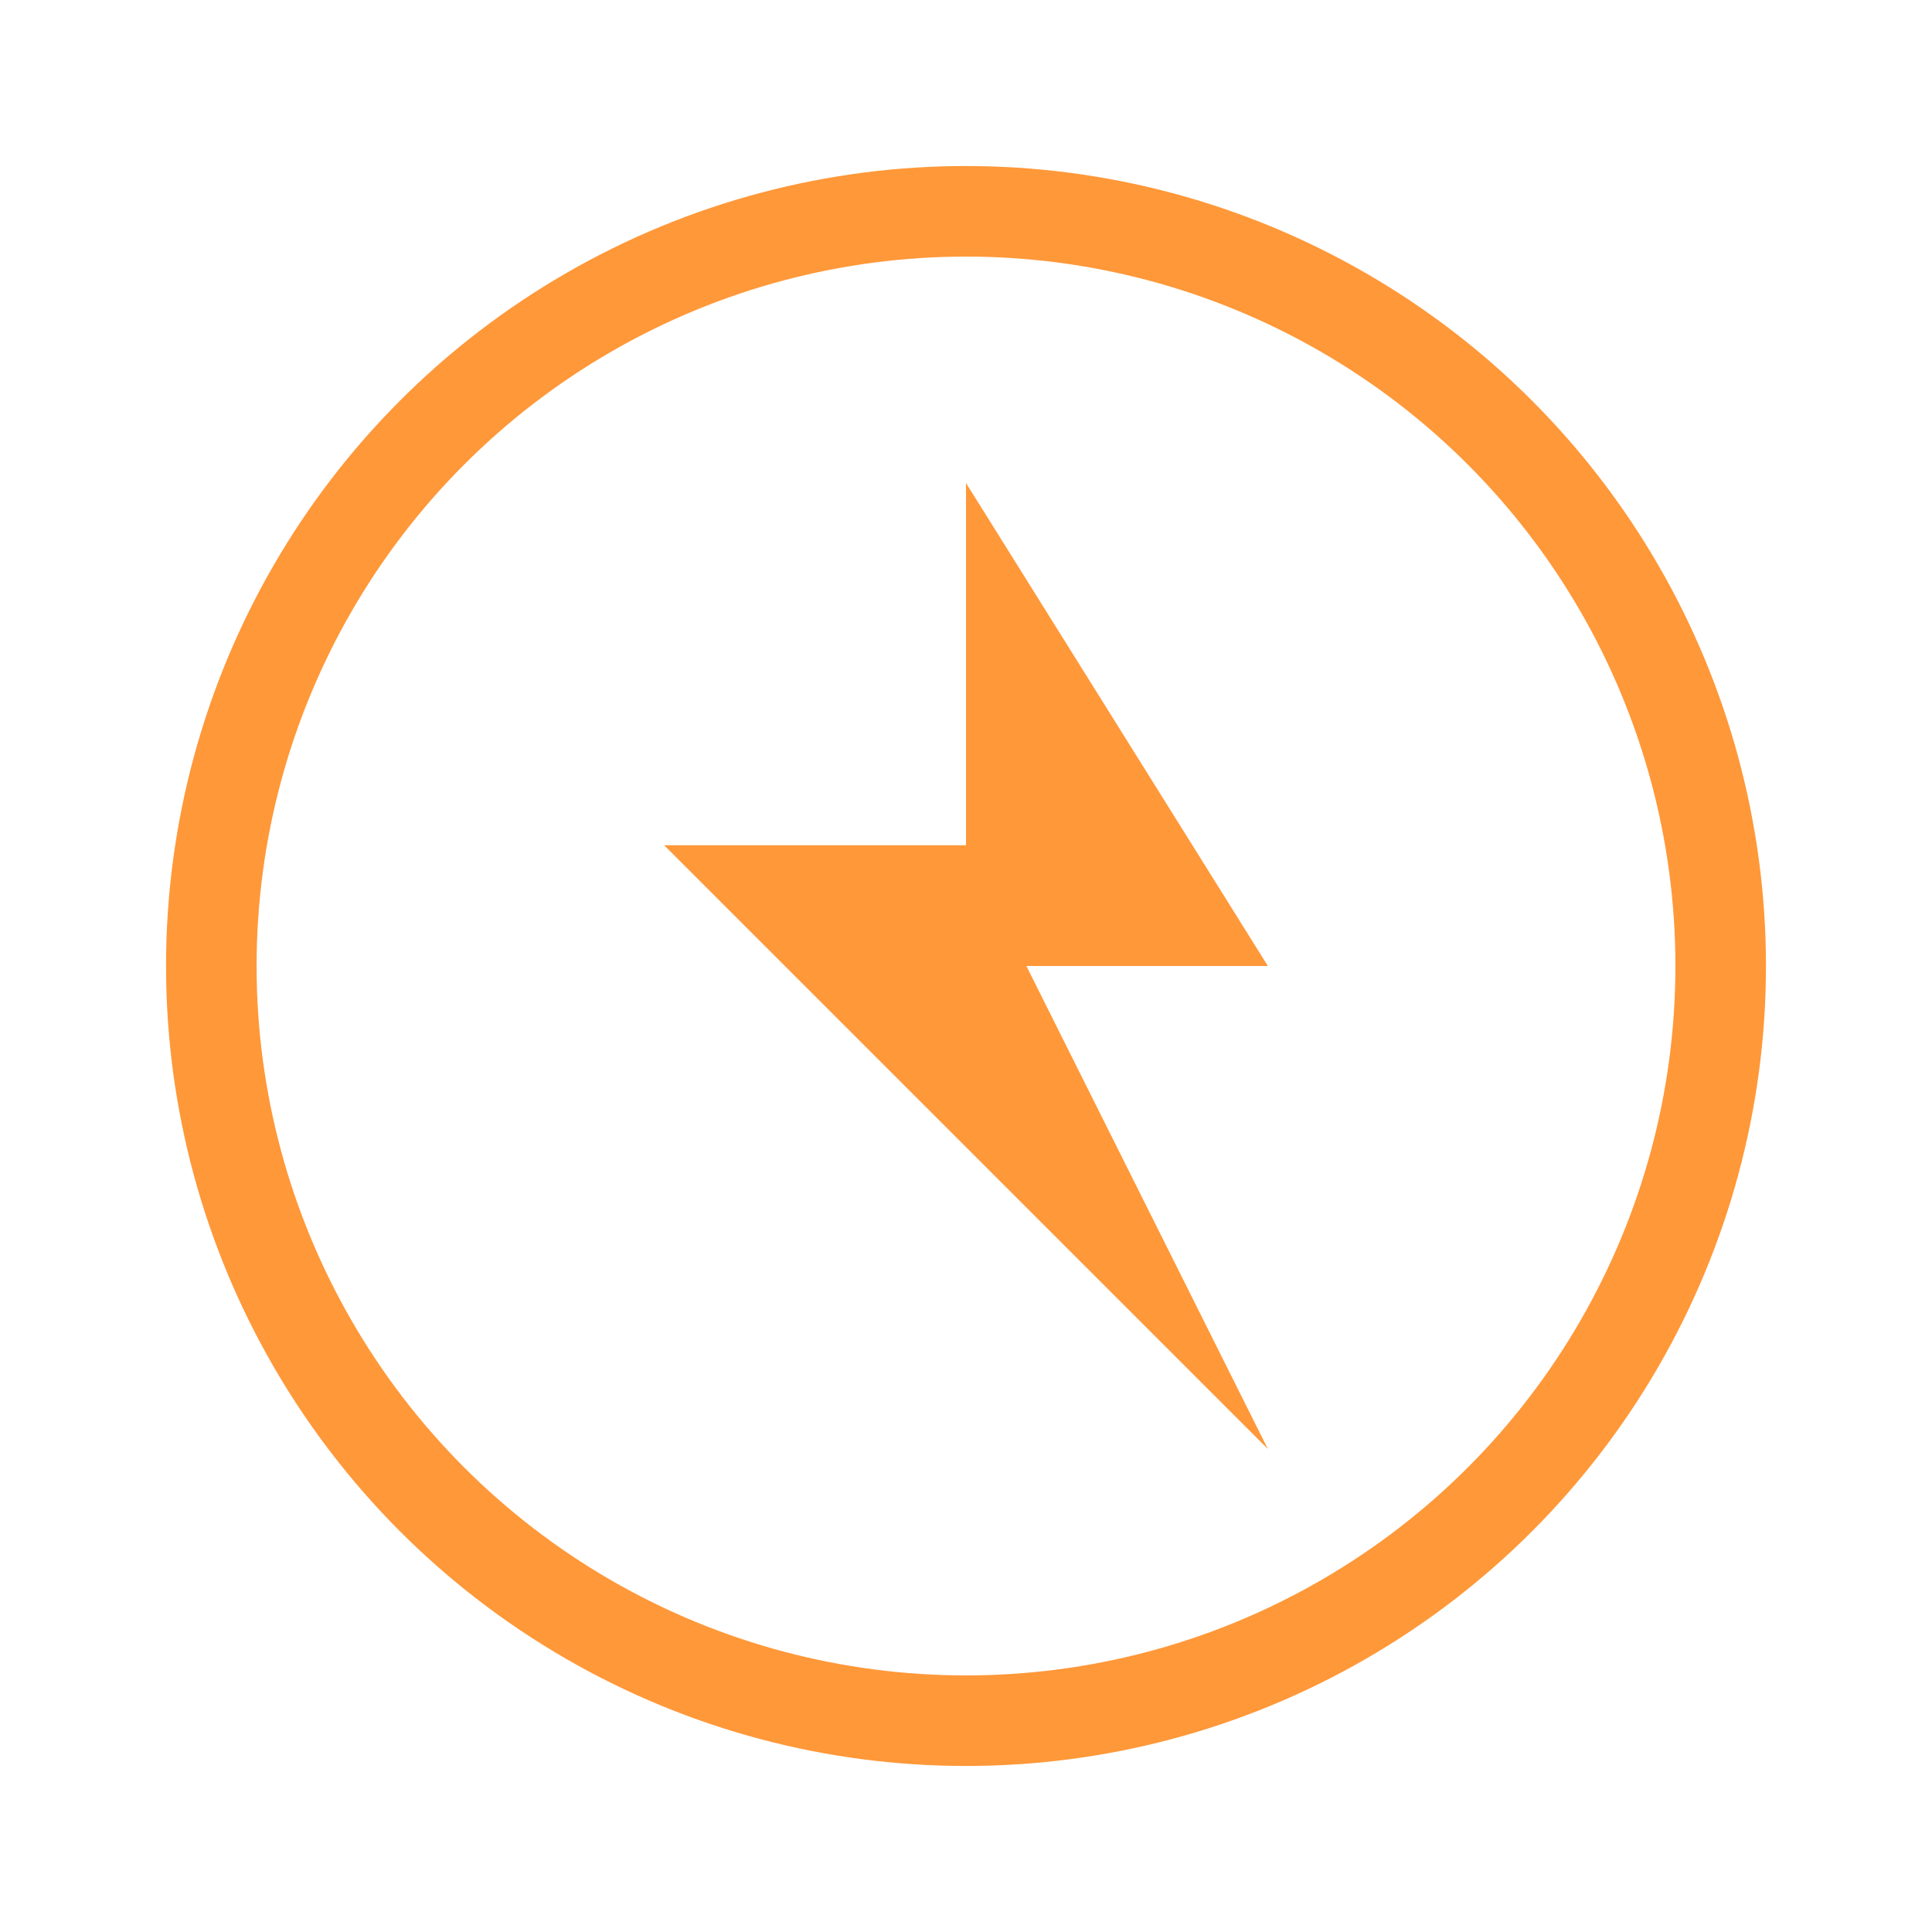 <svg width="64" height="64" viewBox="0 0 512 512" fill="none" xmlns="http://www.w3.org/2000/svg">
  <circle cx="256" cy="256" r="200" stroke="#FF9839" stroke-width="24" fill="none"></circle>
  <path d="M256 128l80 128h-64l64 128-160-160h80z" fill="#FF9839"></path>
</svg>
